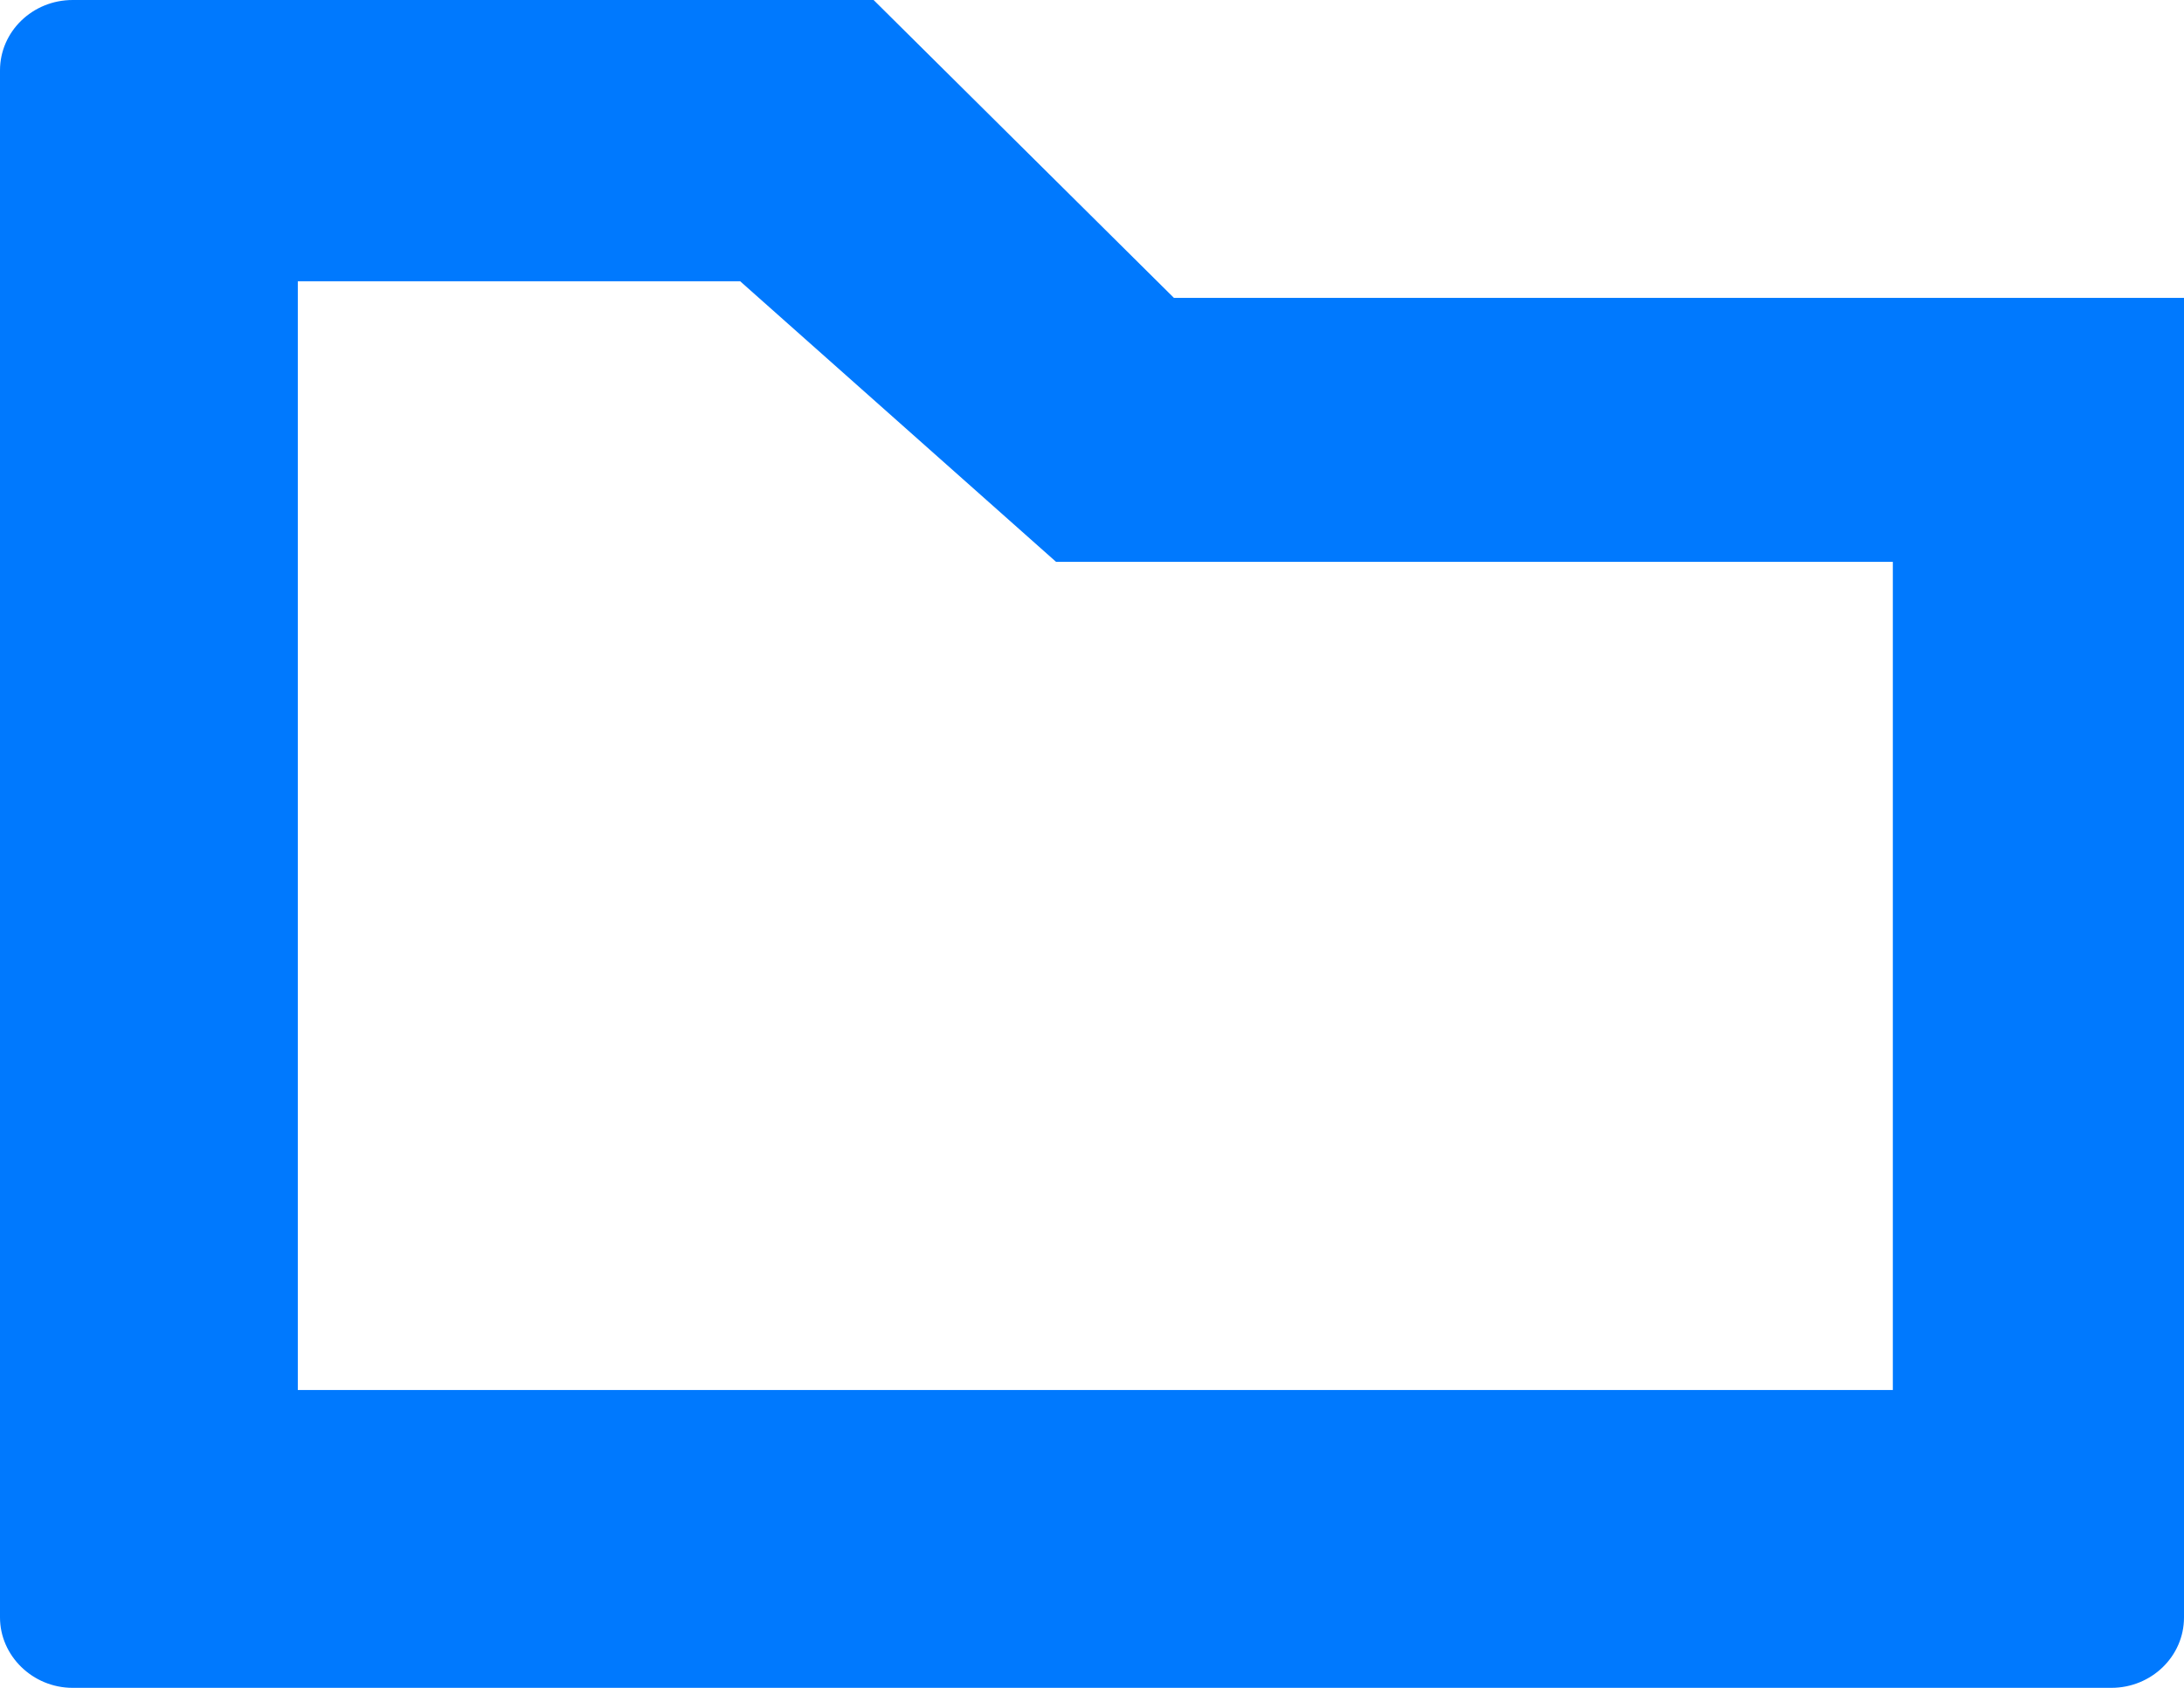 ﻿<?xml version="1.0" encoding="utf-8"?>
<svg version="1.1" xmlns:xlink="http://www.w3.org/1999/xlink" width="22px" height="17px" xmlns="http://www.w3.org/2000/svg">
  <g transform="matrix(1 0 0 1 -505 -445 )">
    <path d="M 0 0.709  C 0 0.317  0.328 0  0.732 0  L 8.8 0  L 11.825 3  L 22 3  L 22 16.291  C 22 16.683  21.672 17  21.268 17  L 0.732 17  C 0.328 17  0 16.676  0 16.291  L 0 0.709  Z M 7.456 2.833  L 3 2.833  L 3 14  L 19.067 14  L 19.067 5.659  L 10.638 5.659  L 7.456 2.833  Z " fill-rule="nonzero" fill="#0079fe" stroke="none" transform="matrix(1 0 0 1 505 445 )" />
  </g>
</svg>
